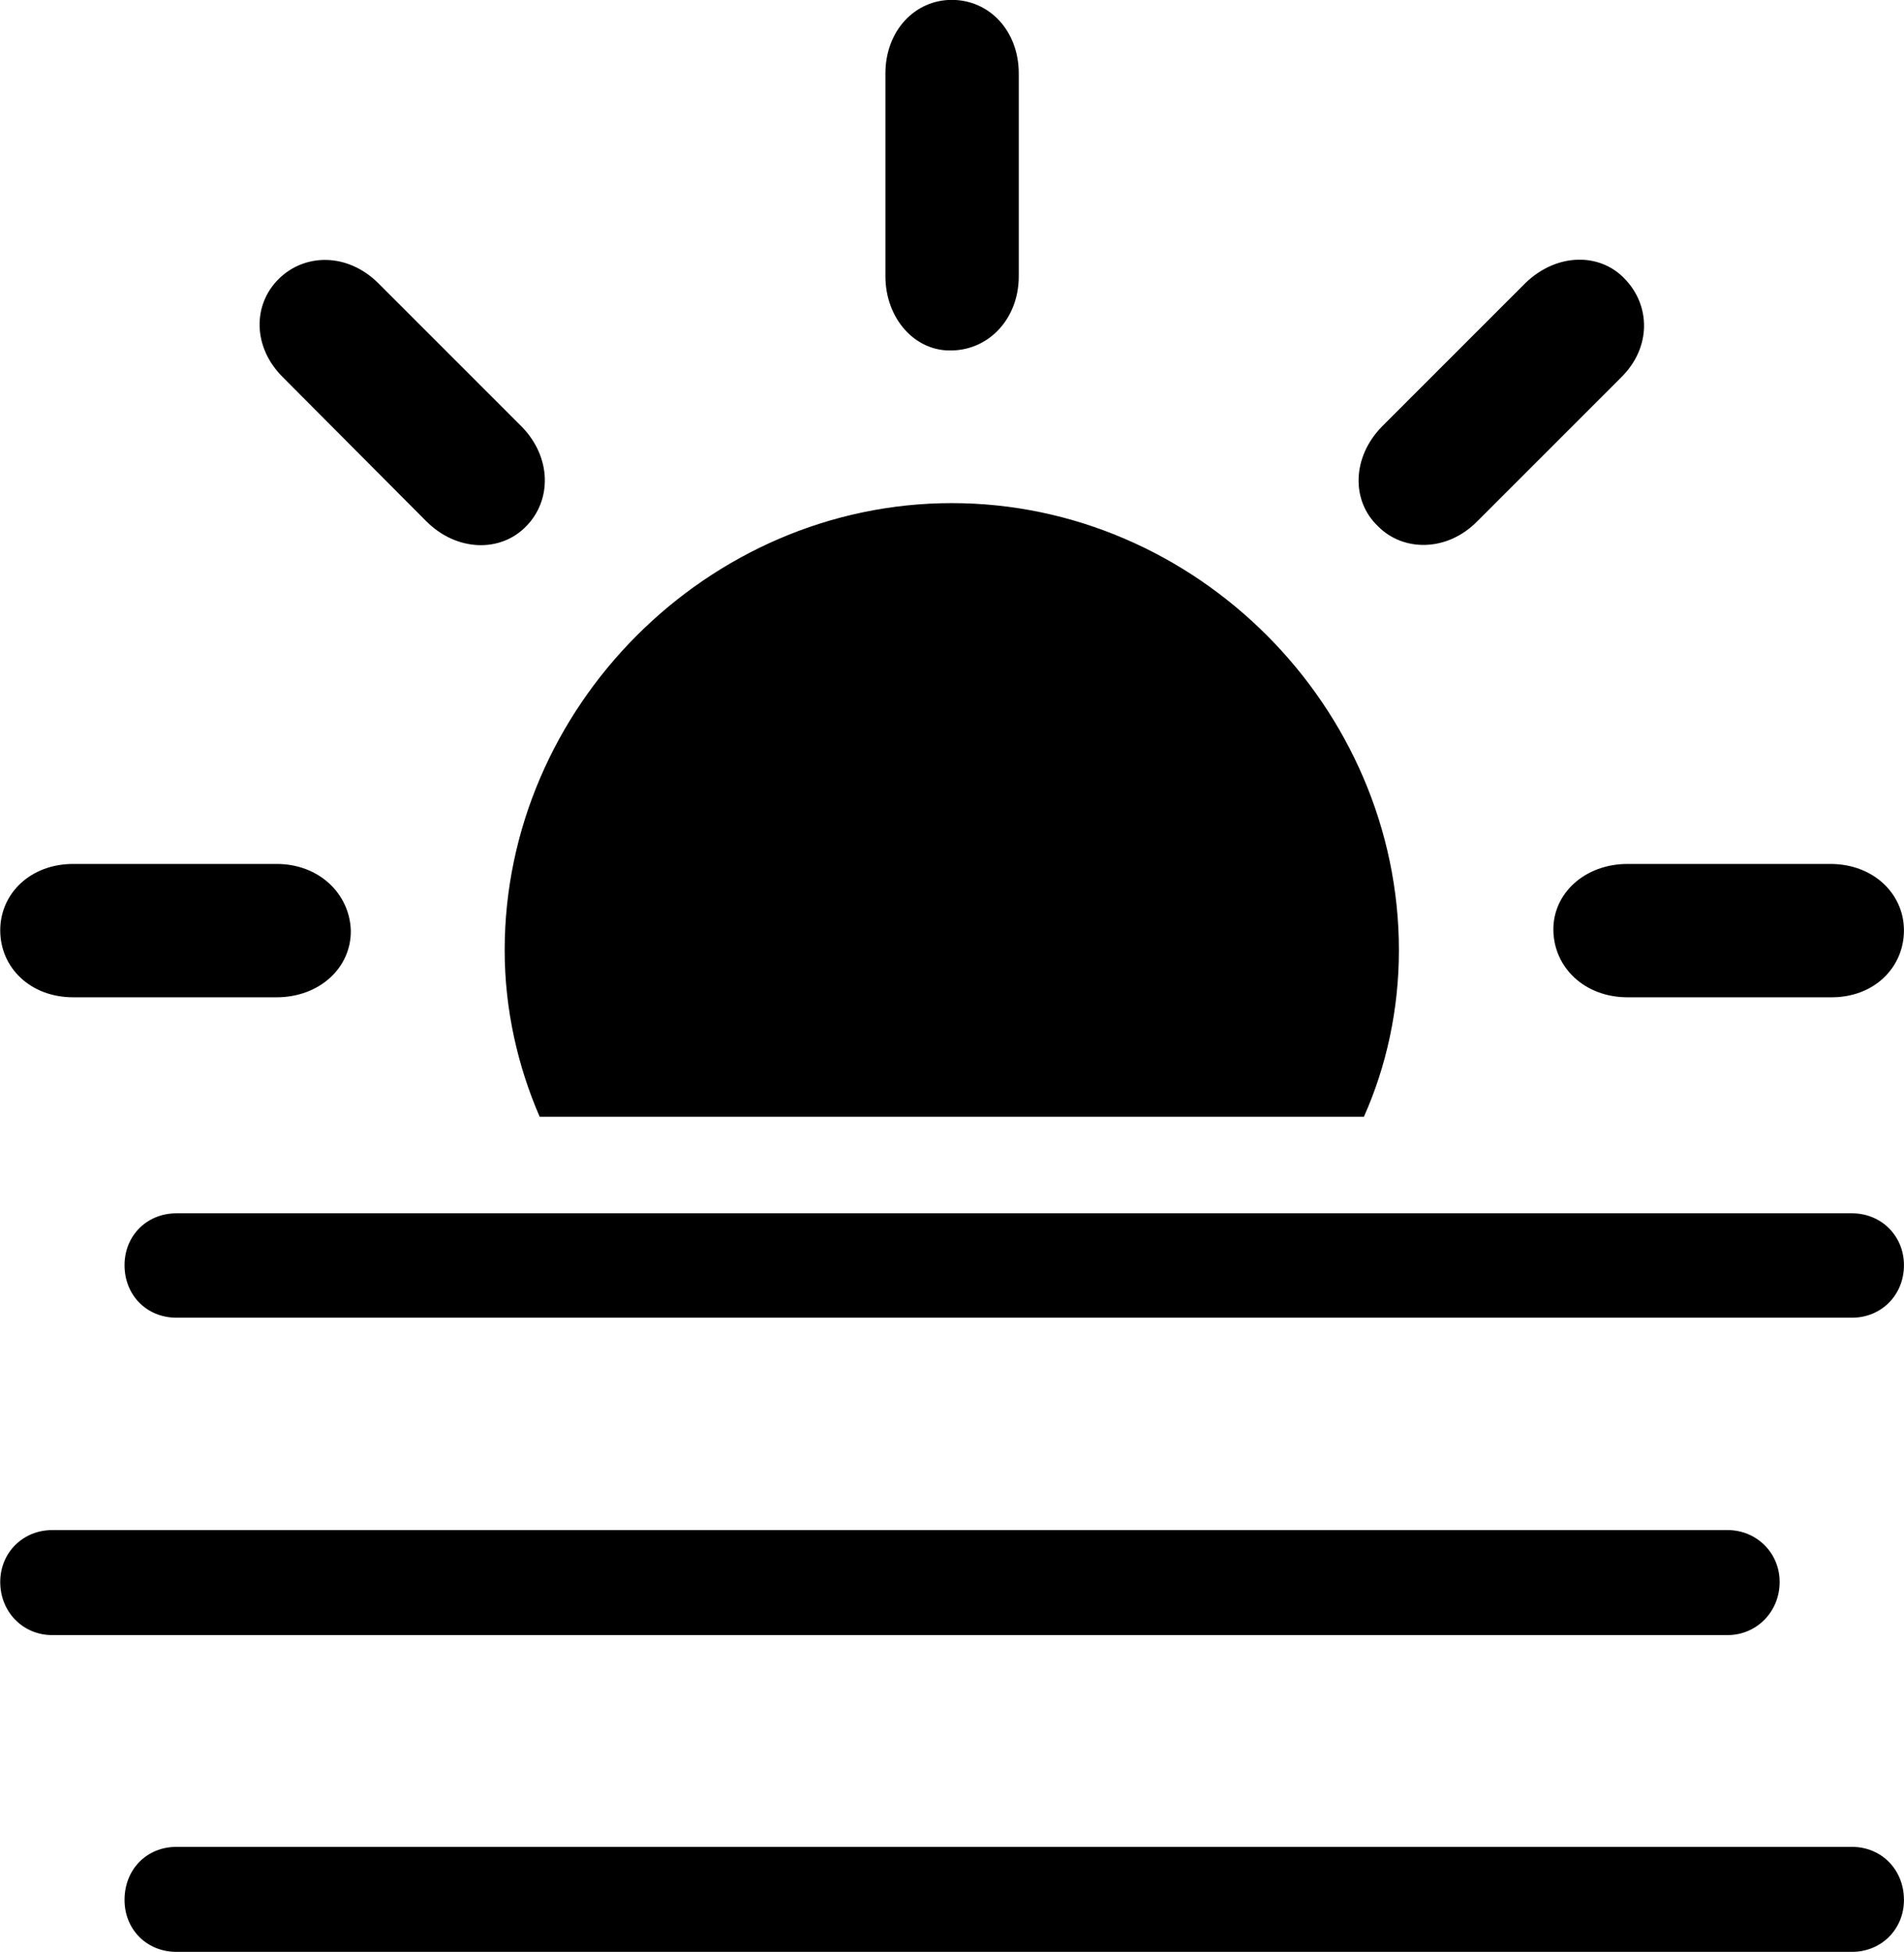 
<svg
    viewBox="0 0 31.555 32.348"
    xmlns="http://www.w3.org/2000/svg"
>
    <path
        fill="inherit"
        d="M15.774 5.808C16.394 5.798 16.884 5.278 16.884 4.578V1.218C16.884 0.508 16.394 -0.002 15.774 -0.002C15.164 -0.002 14.674 0.508 14.674 1.218V4.578C14.674 5.278 15.164 5.828 15.774 5.808ZM22.834 8.718C23.254 9.148 23.984 9.148 24.484 8.638L26.864 6.258C27.374 5.758 27.354 5.058 26.924 4.618C26.514 4.188 25.804 4.188 25.284 4.688L22.904 7.068C22.404 7.578 22.394 8.298 22.834 8.718ZM8.724 8.718C9.144 8.288 9.144 7.578 8.644 7.068L6.264 4.688C5.754 4.188 5.054 4.198 4.624 4.618C4.184 5.048 4.184 5.758 4.694 6.258L7.064 8.638C7.574 9.148 8.304 9.158 8.724 8.718ZM23.184 15.748C23.184 11.718 19.824 8.338 15.774 8.338C11.734 8.338 8.364 11.718 8.364 15.748C8.364 16.738 8.584 17.678 8.944 18.508H22.604C22.974 17.678 23.184 16.738 23.184 15.748ZM1.214 16.528H4.584C5.294 16.528 5.824 16.038 5.814 15.418C5.794 14.818 5.294 14.318 4.584 14.318H1.214C0.504 14.318 0.004 14.808 0.004 15.418C0.004 16.038 0.504 16.528 1.214 16.528ZM26.974 16.528H30.334C31.054 16.538 31.554 16.038 31.554 15.418C31.554 14.818 31.054 14.318 30.334 14.318H26.974C26.264 14.318 25.734 14.808 25.744 15.418C25.754 16.038 26.264 16.528 26.974 16.528ZM2.924 21.838H30.694C31.174 21.838 31.554 21.468 31.554 20.968C31.554 20.478 31.174 20.108 30.694 20.108H2.924C2.434 20.108 2.064 20.478 2.064 20.968C2.064 21.468 2.434 21.838 2.924 21.838ZM0.864 27.098H28.634C29.104 27.098 29.494 26.718 29.494 26.218C29.494 25.728 29.104 25.358 28.634 25.358H0.864C0.384 25.358 0.004 25.728 0.004 26.218C0.004 26.718 0.384 27.098 0.864 27.098ZM2.924 32.348H30.694C31.174 32.348 31.554 31.978 31.554 31.488C31.554 30.978 31.174 30.608 30.694 30.608H2.924C2.434 30.608 2.064 30.978 2.064 31.488C2.064 31.978 2.434 32.348 2.924 32.348Z"
        fillRule="evenodd"
        clipRule="evenodd"
    />
</svg>
        